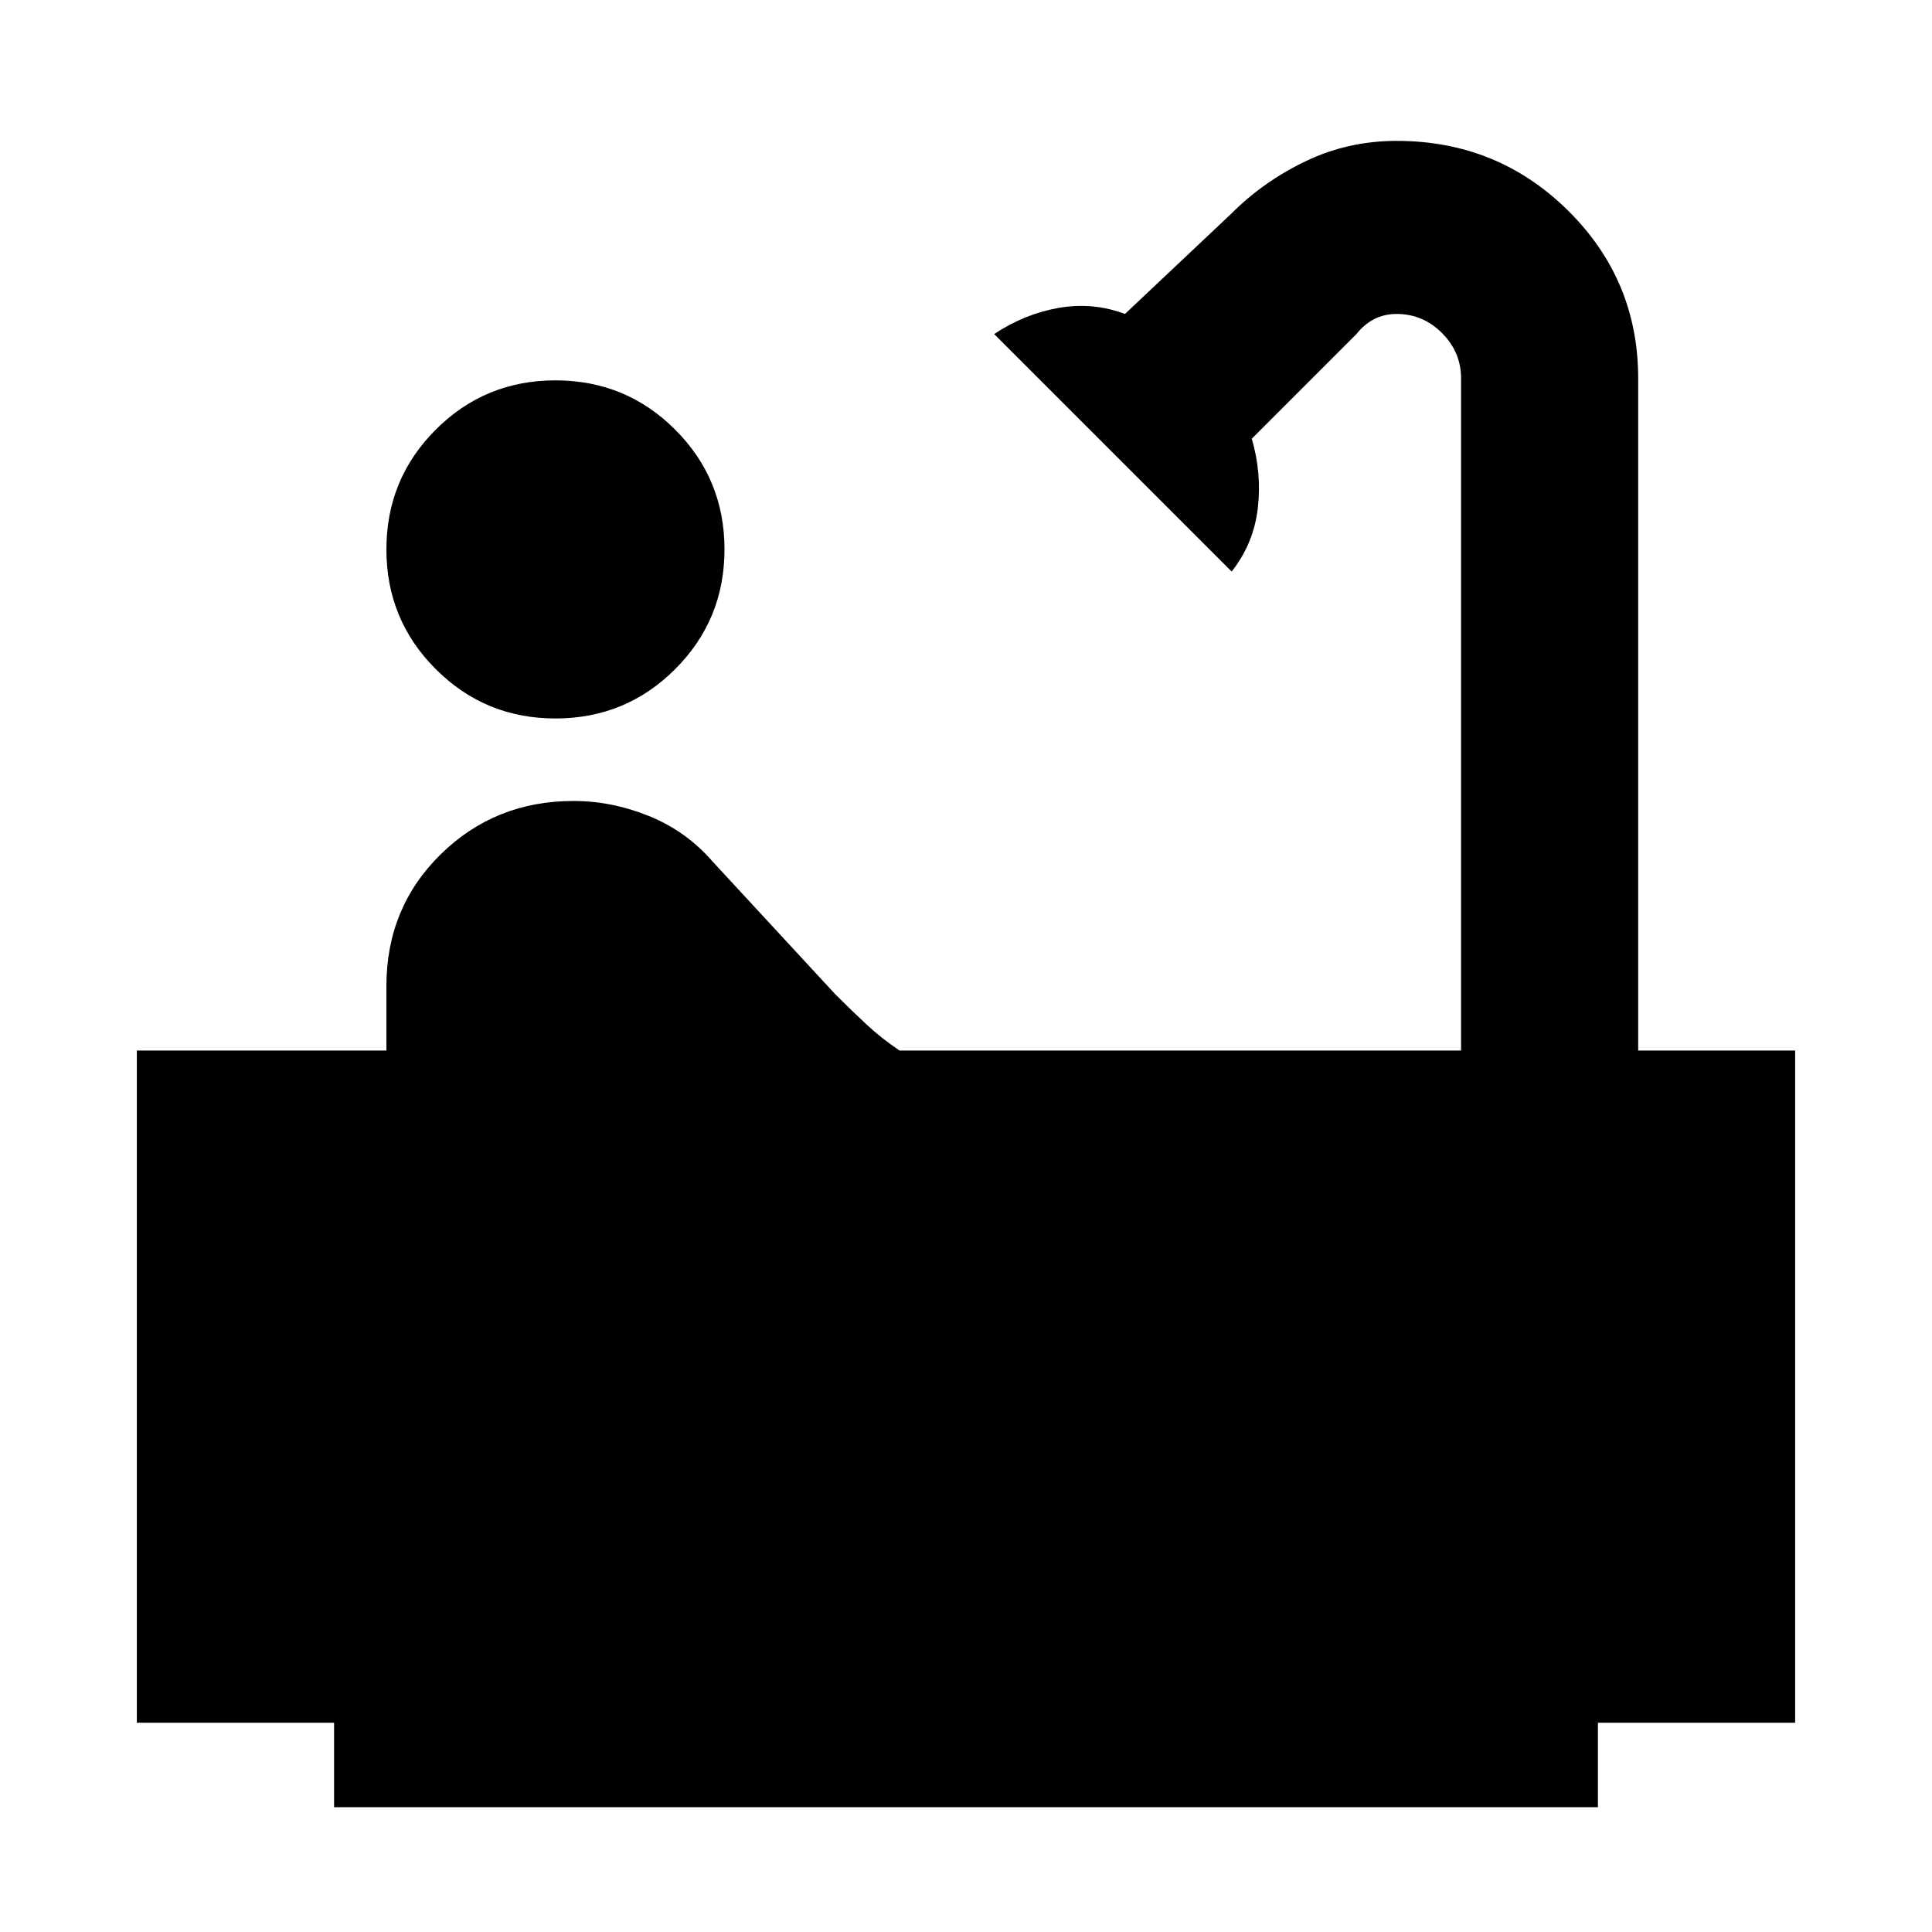 <svg xmlns="http://www.w3.org/2000/svg" height="24" width="24"><path d="M6.9 8.925Q6.025 8.925 5.413 8.312Q4.8 7.7 4.8 6.825Q4.8 5.95 5.413 5.337Q6.025 4.725 6.9 4.725Q7.775 4.725 8.387 5.337Q9 5.95 9 6.825Q9 7.7 8.387 8.312Q7.775 8.925 6.9 8.925ZM4.15 22.45V21.4H1.7V13.05H4.8V12.25Q4.8 11.275 5.475 10.612Q6.15 9.95 7.125 9.95Q7.6 9.95 8.062 10.137Q8.525 10.325 8.85 10.7L10.375 12.35Q10.575 12.55 10.763 12.725Q10.95 12.9 11.175 13.05H18.15V4.7Q18.15 4.375 17.913 4.137Q17.675 3.9 17.35 3.9Q17.2 3.9 17.075 3.962Q16.95 4.025 16.85 4.15L15.55 5.45Q15.675 5.875 15.625 6.312Q15.575 6.75 15.3 7.1L12.35 4.15Q12.725 3.9 13.15 3.825Q13.575 3.75 13.975 3.9L15.3 2.65Q15.7 2.25 16.225 2Q16.75 1.75 17.35 1.75Q18.6 1.75 19.475 2.612Q20.35 3.475 20.35 4.7V13.05H22.3V21.4H19.85V22.45Z"/></svg>